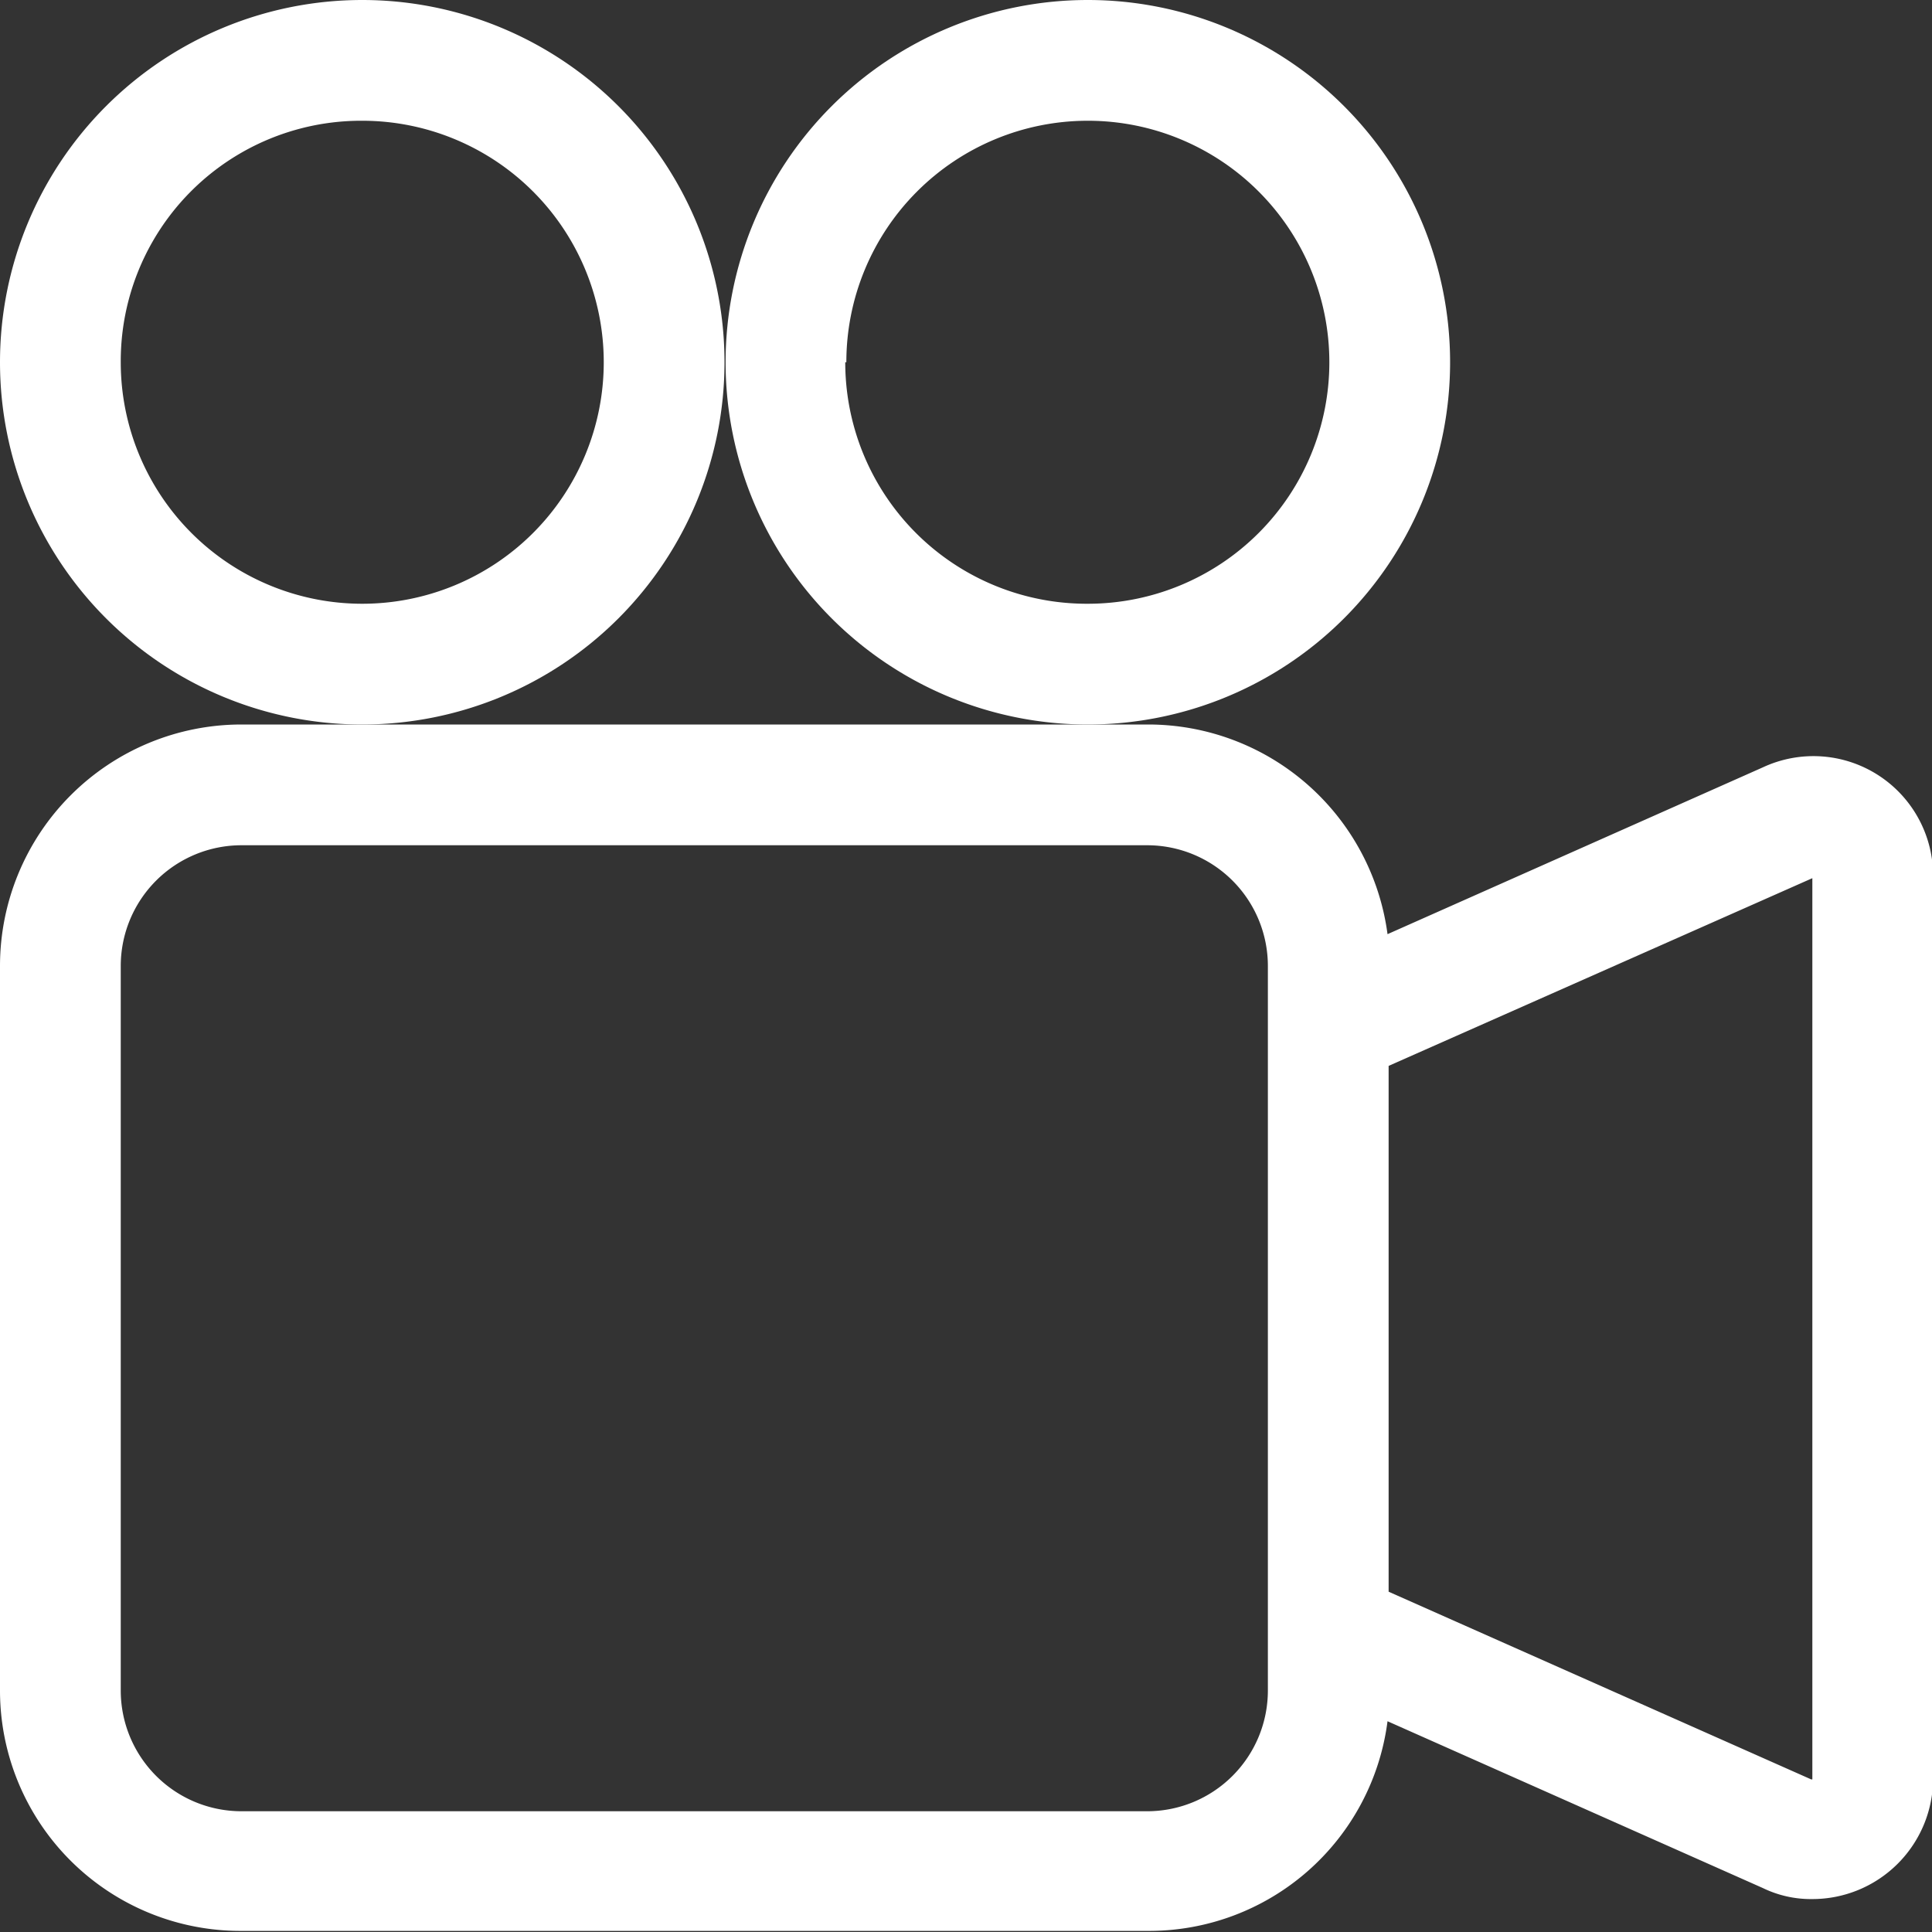 <svg xmlns="http://www.w3.org/2000/svg" width="0.24in" height="0.24in" viewBox="0 0 17.6 17.6"><rect x="0" y="0" width="17.6" height="17.6" fill="#333333" stroke="none"/><path d="M6.69,3.37A3.3,3.3,0,1,1,3.39.07,3.3,3.3,0,0,1,6.69,3.37Zm-5.5,0a2.2,2.2,0,1,0,2.2-2.2A2.19,2.19,0,0,0,1.19,3.37Z" transform="translate(-0.09 -0.07)" fill="#fff"/><path d="M10,6.67h.55a2.2,2.2,0,0,1,2.18,1.91l3.42-1.52a1.09,1.09,0,0,1,1.55,1v8.21a1.1,1.1,0,0,1-1.1,1.1,1,1,0,0,1-.45-.1l-3.42-1.52a2.19,2.19,0,0,1-2.18,1.91H2.29a2.19,2.19,0,0,1-2.2-2.2V8.87a2.2,2.2,0,0,1,2.2-2.2Zm6.6,9.61V8.07L12.74,9.78v4.79l3.85,1.71ZM1.19,8.87v6.6a1.1,1.1,0,0,0,1.1,1.1h8.25a1.1,1.1,0,0,0,1.1-1.1V8.87a1.1,1.1,0,0,0-1.1-1.1H2.29A1.1,1.1,0,0,0,1.19,8.87Z" transform="translate(-0.09 -0.07)" fill="#fff"/><path d="M10,6.67a3.3,3.3,0,1,0-3.3-3.3A3.3,3.3,0,0,0,10,6.67Zm-2.2-3.3A2.2,2.2,0,1,1,10,5.57,2.2,2.2,0,0,1,7.79,3.37Z" transform="translate(-0.09 -0.07)" fill="#fff"/></svg>